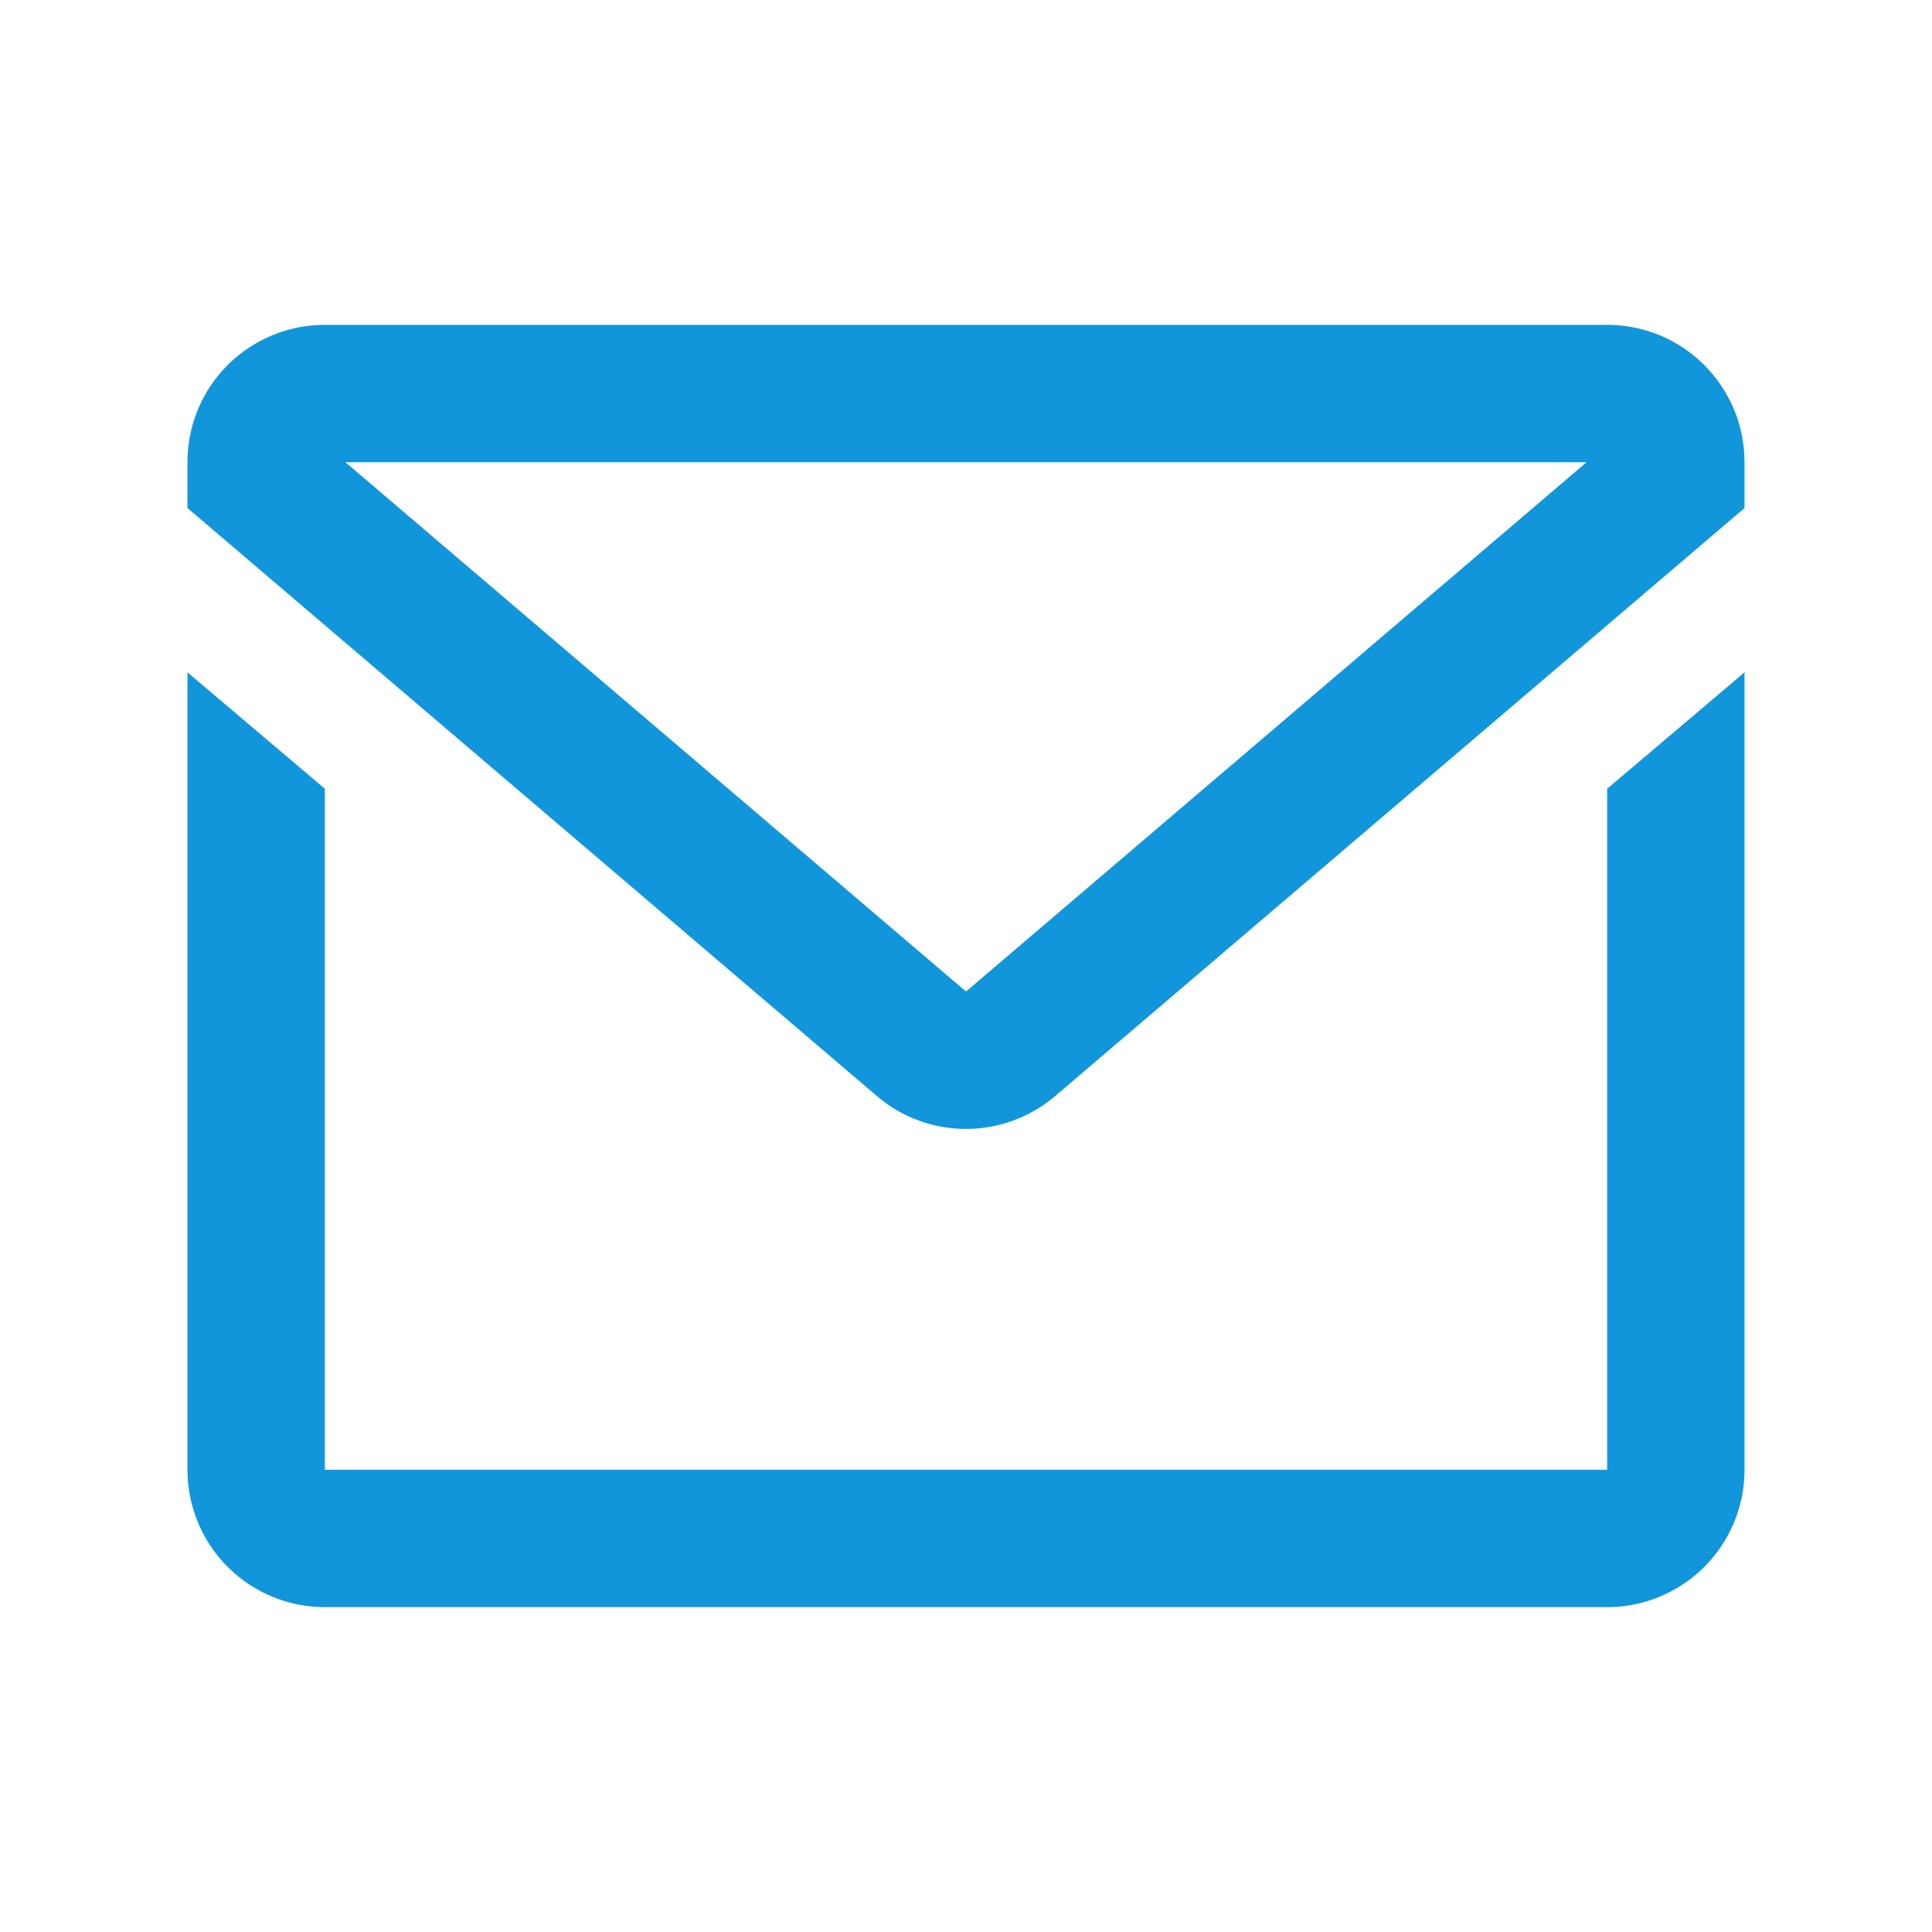 <?xml version="1.0" standalone="no"?><!DOCTYPE svg PUBLIC "-//W3C//DTD SVG 1.1//EN" "http://www.w3.org/Graphics/SVG/1.1/DTD/svg11.dtd"><svg t="1653533973332" class="icon" viewBox="0 0 1024 1024" version="1.1" xmlns="http://www.w3.org/2000/svg" p-id="1646" xmlns:xlink="http://www.w3.org/1999/xlink" width="200" height="200"><defs><style type="text/css"></style></defs><path d="M924.634 356.34V779a72.818 72.818 0 0 1-72.817 72.818H172.183a72.818 72.818 0 0 1-72.817-72.818v-422.66l72.817 61.726V779h679.634V418.065l72.817-61.724z m-72.817-184.157a73.717 73.717 0 0 1 25.97 4.759 72.38 72.38 0 0 1 30.487 22.087 73.182 73.182 0 0 1 10.632 17.598 72.45 72.45 0 0 1 5.583 24.103l0.145 4.271v24.273L559.26 580.934a72.818 72.818 0 0 1-90.9 2.888l-3.618-2.912L99.367 269.274v-24.273A72.575 72.575 0 0 1 139.343 180a72.672 72.672 0 0 1 32.84-7.817h679.634z m-10.923 72.818H183.106L512 525.521 840.894 245z" p-id="1647" fill="#1296db"></path></svg>